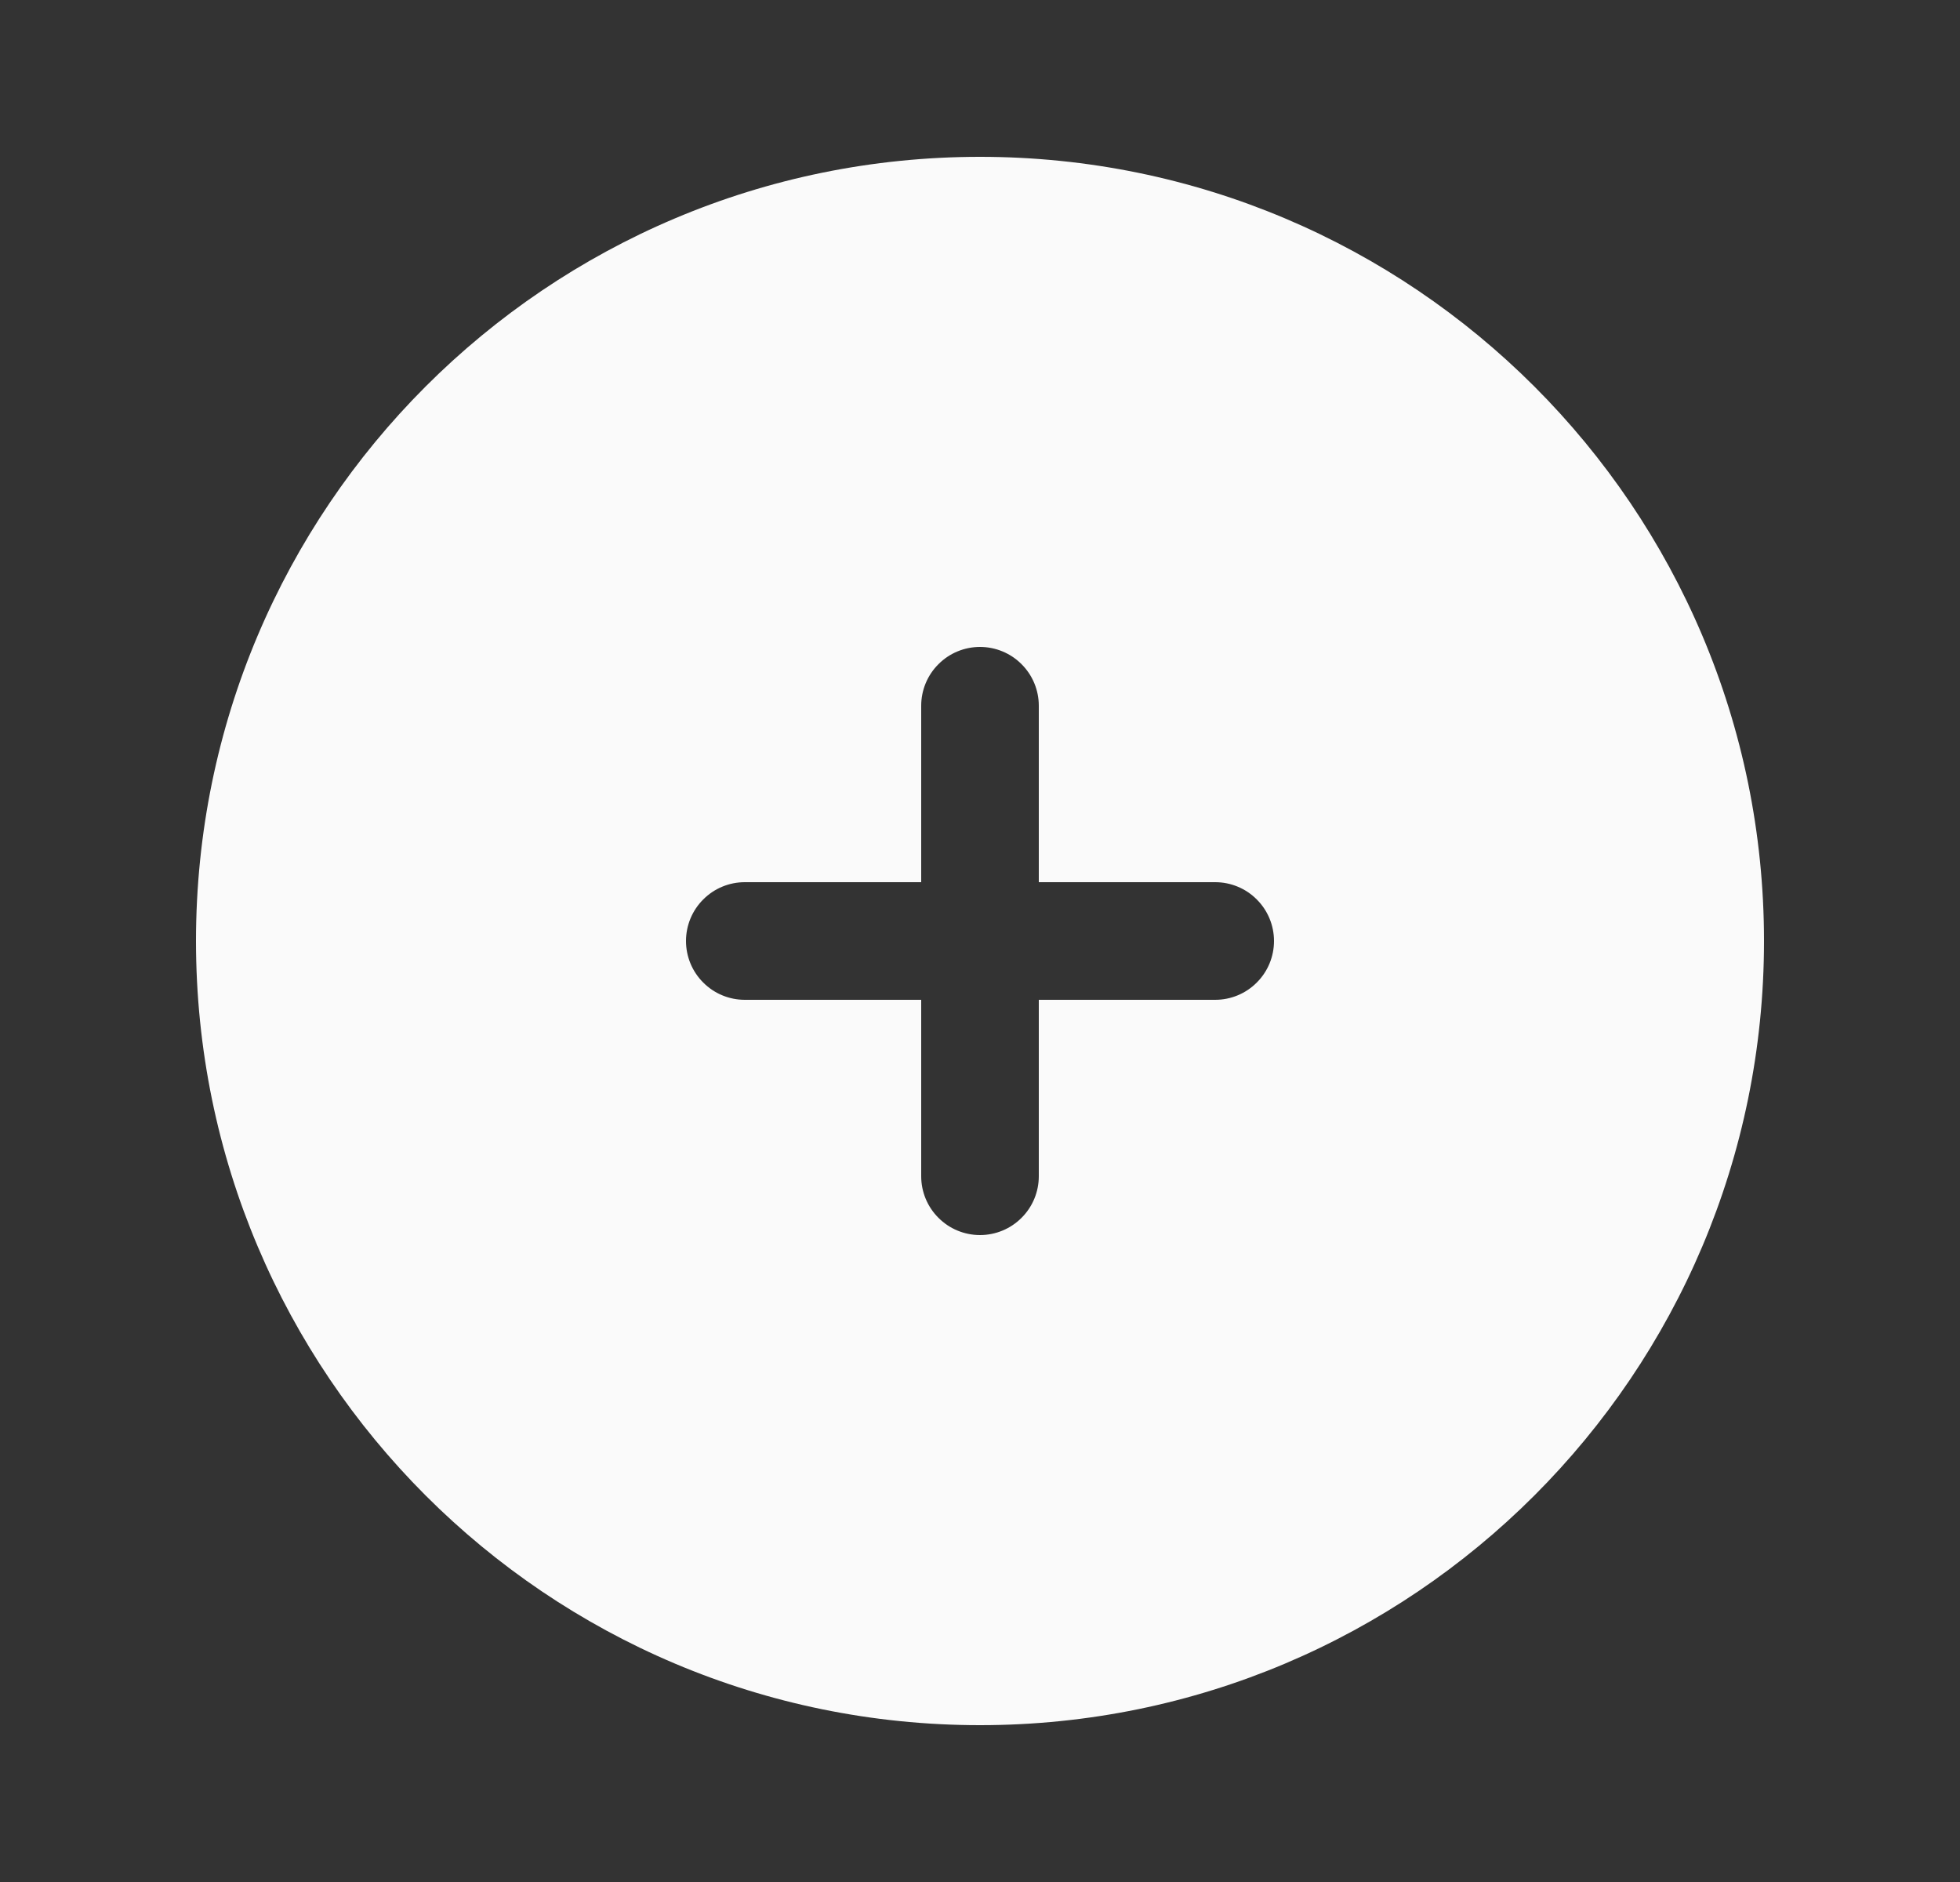 <svg width="25" height="24" viewBox="0 0 25 24" fill="none" xmlns="http://www.w3.org/2000/svg">
<rect x="0" y="0" width="25" height="24" fill="#333333" stroke="none"/>
<path fill-rule="evenodd" clip-rule="evenodd" d="M12.5 22C18.023 22 22.5 17.523 22.5 12C22.5 6.477 18.023 2 12.5 2C6.977 2 2.5 6.477 2.5 12C2.5 17.523 6.977 22 12.5 22ZM13.25 9C13.25 8.801 13.171 8.61 13.03 8.47C12.89 8.329 12.699 8.25 12.5 8.25C12.301 8.25 12.11 8.329 11.97 8.47C11.829 8.61 11.75 8.801 11.75 9V11.25H9.5C9.301 11.25 9.11 11.329 8.97 11.47C8.829 11.61 8.75 11.801 8.75 12C8.75 12.199 8.829 12.39 8.97 12.53C9.11 12.671 9.301 12.75 9.5 12.75H11.75V15C11.75 15.199 11.829 15.39 11.97 15.53C12.11 15.671 12.301 15.75 12.5 15.75C12.699 15.75 12.89 15.671 13.03 15.53C13.171 15.39 13.25 15.199 13.25 15V12.75H15.5C15.699 12.75 15.89 12.671 16.03 12.53C16.171 12.39 16.25 12.199 16.25 12C16.25 11.801 16.171 11.61 16.03 11.47C15.89 11.329 15.699 11.25 15.5 11.25H13.25V9Z" fill="#FAFAFA"/>
</svg>

